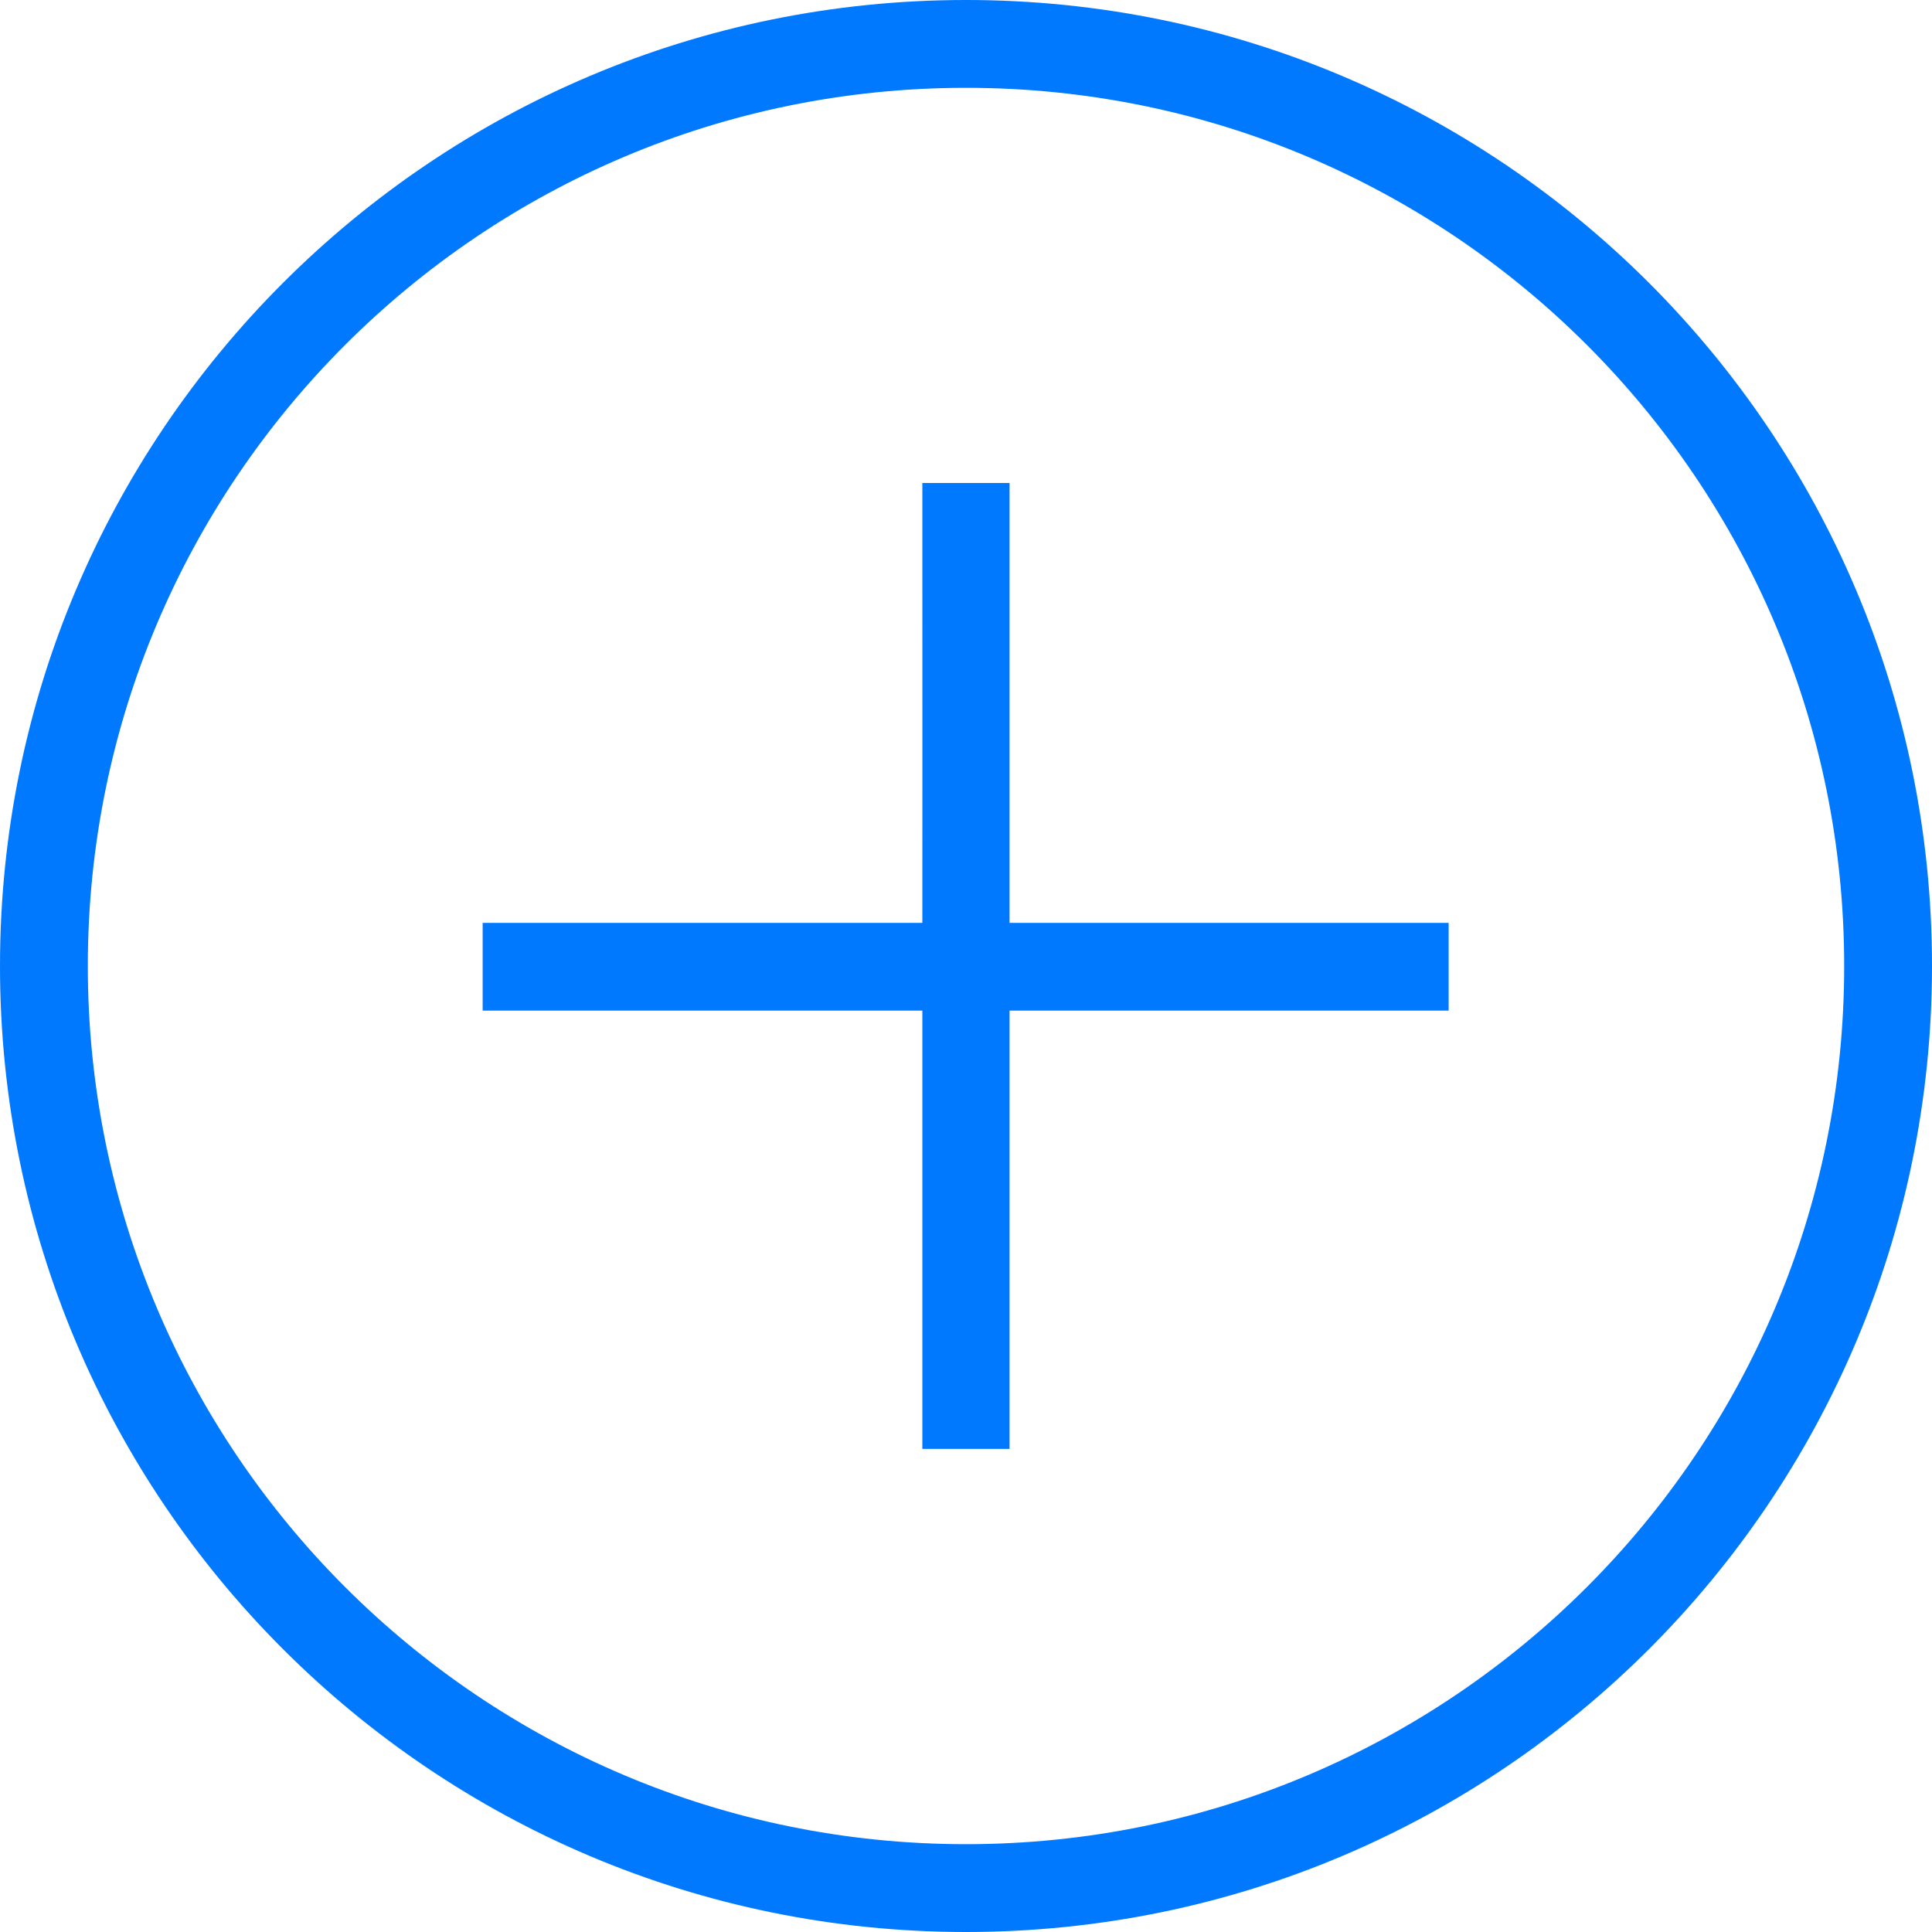 <?xml version="1.0" encoding="UTF-8" standalone="no"?>
<svg width="22px" height="22px" viewBox="0 0 22 22" version="1.1" xmlns="http://www.w3.org/2000/svg" xmlns:xlink="http://www.w3.org/1999/xlink" xmlns:sketch="http://www.bohemiancoding.com/sketch/ns">
    <!-- Generator: Sketch 3.4.1 (15681) - http://www.bohemiancoding.com/sketch -->
    <title>plus_icon</title>
    <desc>Created with Sketch.</desc>
    <defs></defs>
    <g id="Toolkit-&amp;-Styleguide" stroke="none" stroke-width="1" fill="none" fill-rule="evenodd" sketch:type="MSPage">
        <g id="Global-Style" sketch:type="MSArtboardGroup" transform="translate(-1046, -1119)" fill="#0079FF">
            <g id="Icons" sketch:type="MSLayerGroup" transform="translate(708, 946)">
                <path d="M349,195 C355.075,195 360,190.075 360,184 C360,177.925 355.075,173 349,173 C342.925,173 338,177.925 338,184 C338,190.075 342.925,195 349,195 Z M349,194 C354.523,194 359,189.523 359,184 C359,178.477 354.523,174 349,174 C343.477,174 339,178.477 339,184 C339,189.523 343.477,194 349,194 Z M349.496,183.509 L349.496,178.5 L348.503,178.5 C348.504,180.197 348.503,183.509 348.503,183.509 L343.496,183.509 L343.496,184.508 L348.503,184.508 L348.503,189.499 L349.496,189.499 L349.496,184.508 L354.496,184.508 L354.496,183.509 L349.496,183.509 Z" id="plus_icon" sketch:type="MSShapeGroup"></path>
            </g>
        </g>
    </g>
</svg>